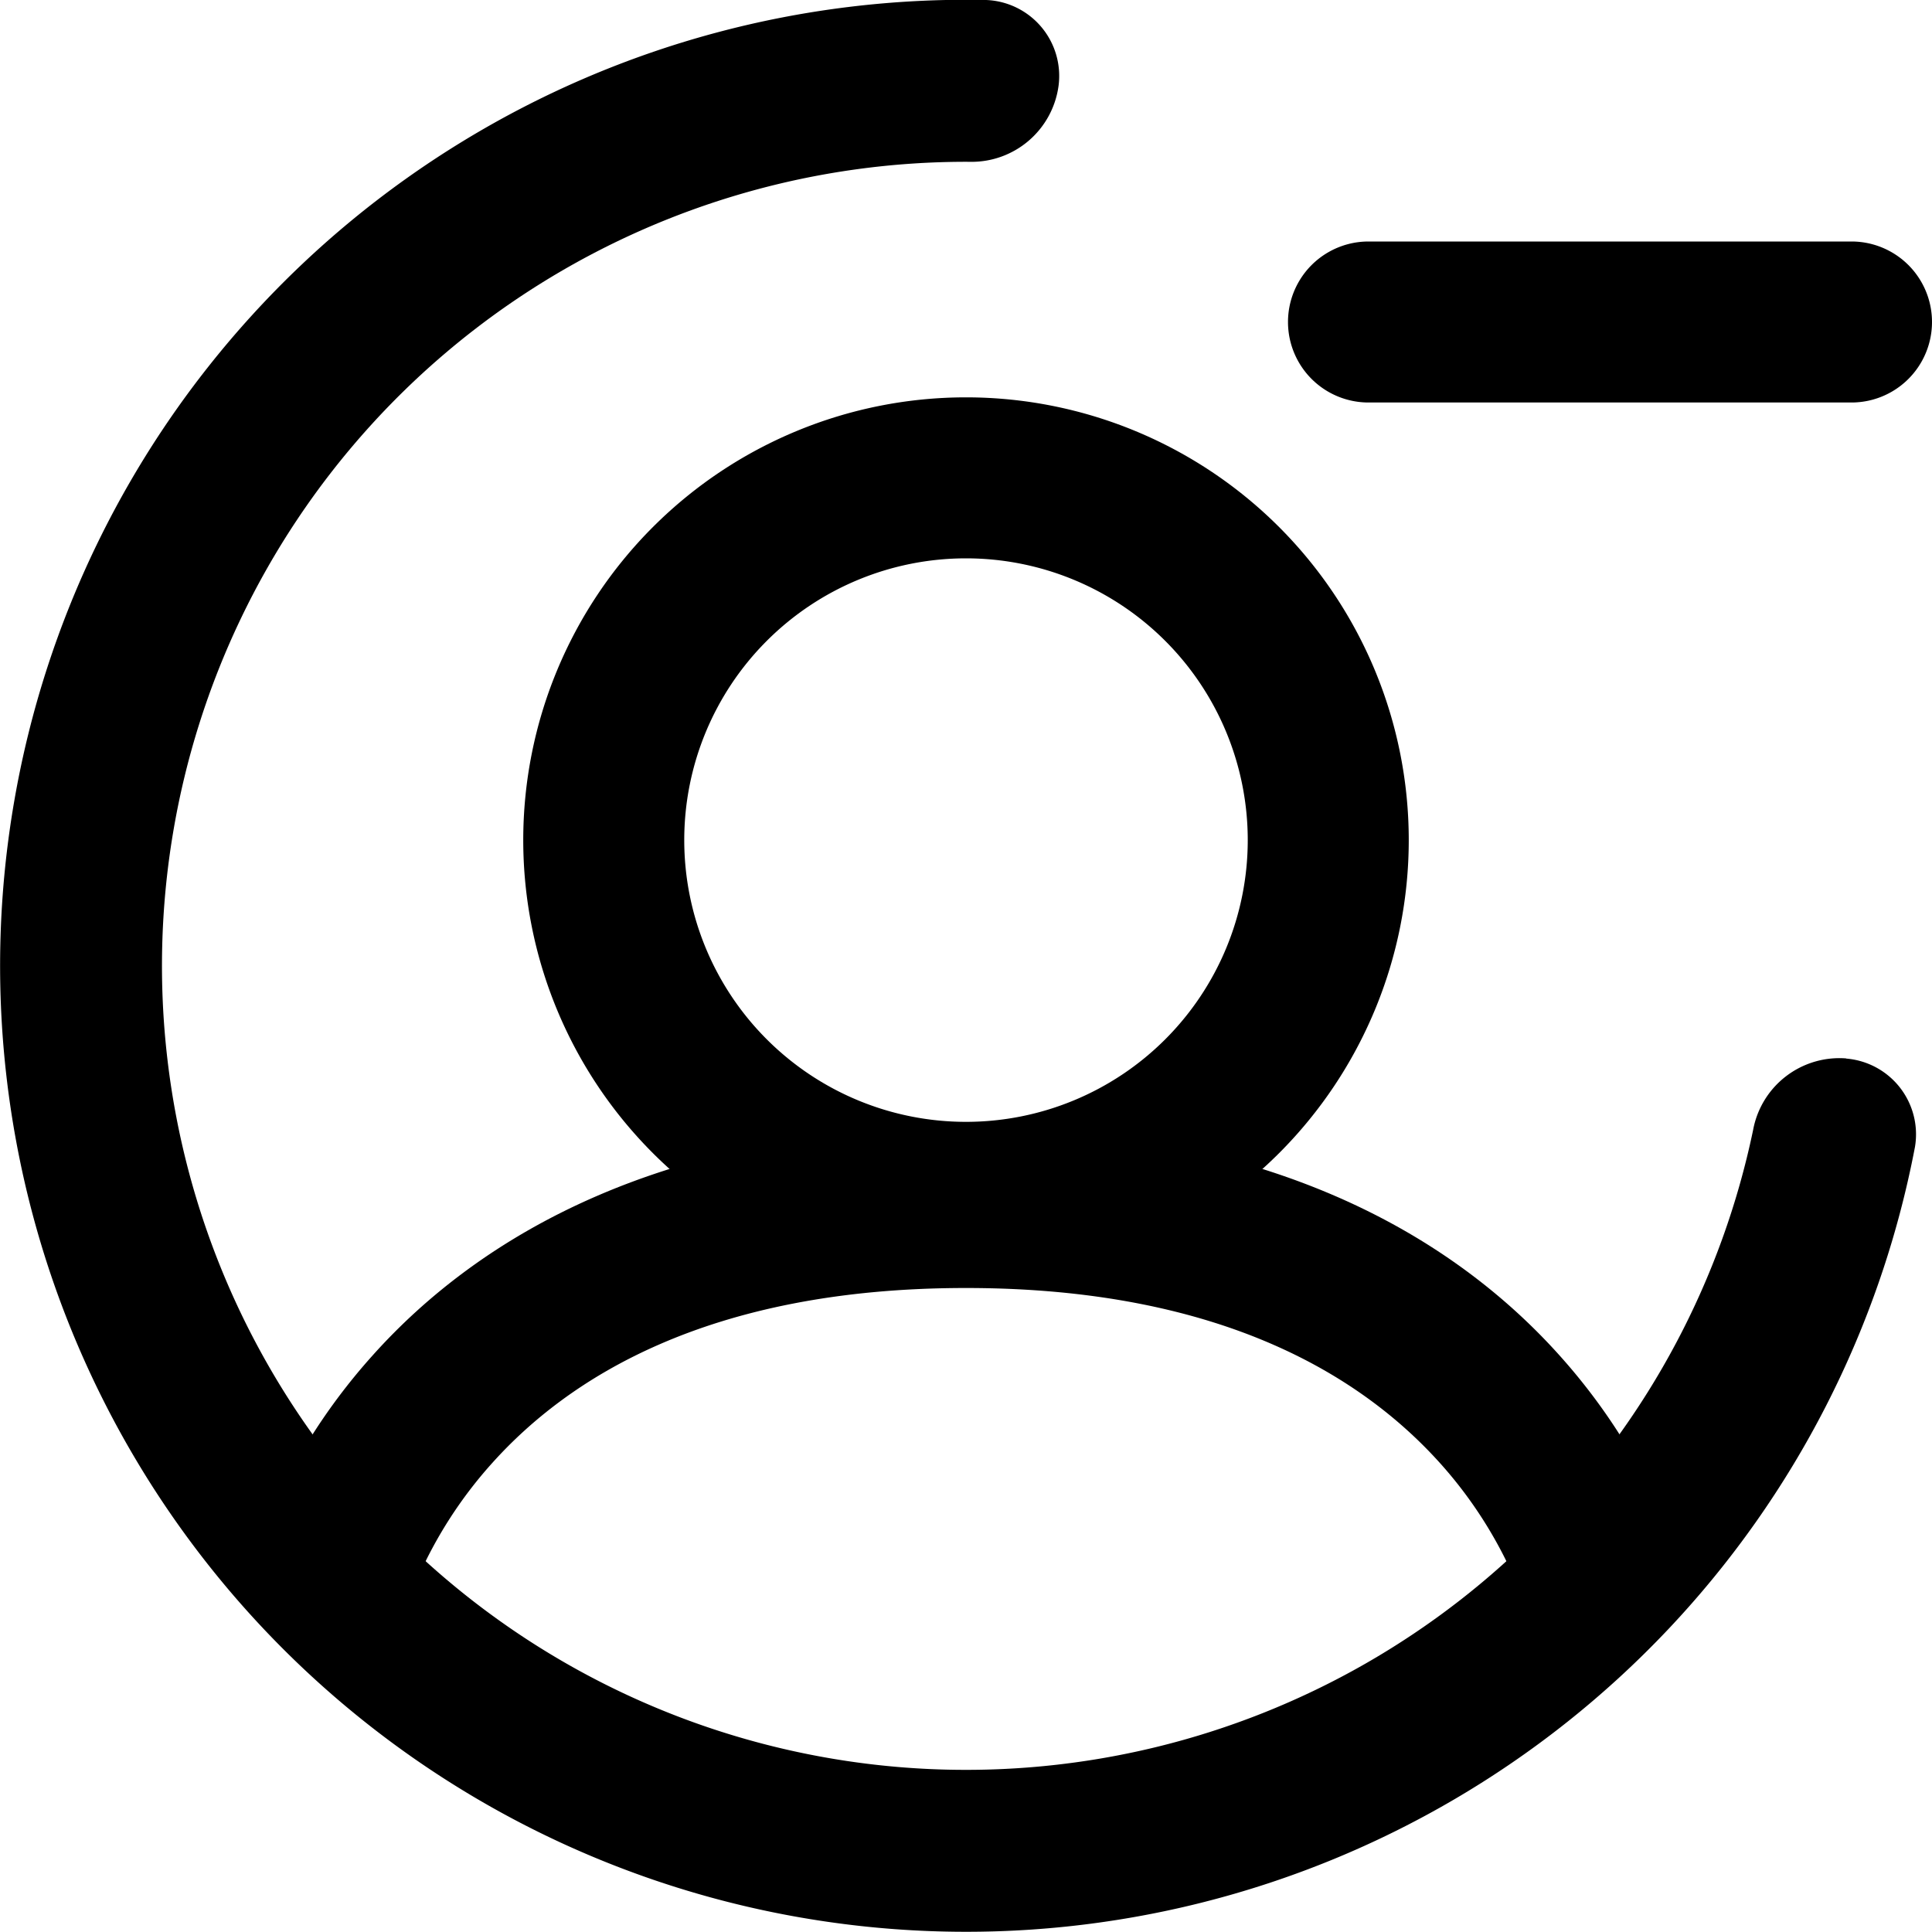 <svg viewBox="0 0 12 12" xmlns="http://www.w3.org/2000/svg" fill="none">
  <path fill="currentColor" fill-rule="evenodd" d="M2.49 10.099 2 10l-.49-.099V9.9l.001-.004.002-.01a1.489 1.489 0 0 1 .036-.136 3.09 3.09 0 0 1 .125-.338c.119-.274.318-.635.642-.995C2.977 7.68 4.115 7 6 7c1.885 0 3.023.68 3.684 1.416.324.36.523.72.642.995a3.094 3.094 0 0 1 .16.473l.003.01V9.9l.001.002L10 10l-.49.099v.003l-.002-.01a2.09 2.09 0 0 0-.1-.284 2.686 2.686 0 0 0-.467-.724C8.477 8.57 7.615 8 6 8c-1.615 0-2.477.57-2.94 1.084a2.686 2.686 0 0 0-.468.724 2.09 2.09 0 0 0-.1.284l-.002.01v-.003Zm0 .002c0 .001 0 .001 0 0Z" clip-rule="evenodd"/>
  <path fill="currentColor" d="M11.467 6.575a.472.472 0 0 1 .427.55A6 6 0 1 1 6.125 0a.472.472 0 0 1 .45.532.545.545 0 0 1-.555.473 4.994 4.994 0 1 0 4.869 6.013.545.545 0 0 1 .578-.444Z"/>
  <path fill="currentColor" fill-rule="evenodd" d="M8.75 5.218a2.75 2.75 0 1 1-5.5 0 2.75 2.75 0 0 1 5.5 0ZM6 6.968a1.75 1.75 0 1 0 0-3.5 1.75 1.75 0 0 0 0 3.5Z" clip-rule="evenodd"/>
  <path fill="currentColor" d="M8.5 2.5a.5.5 0 1 1 0-1h3a.5.5 0 0 1 0 1h-3Z"/>
</svg>
